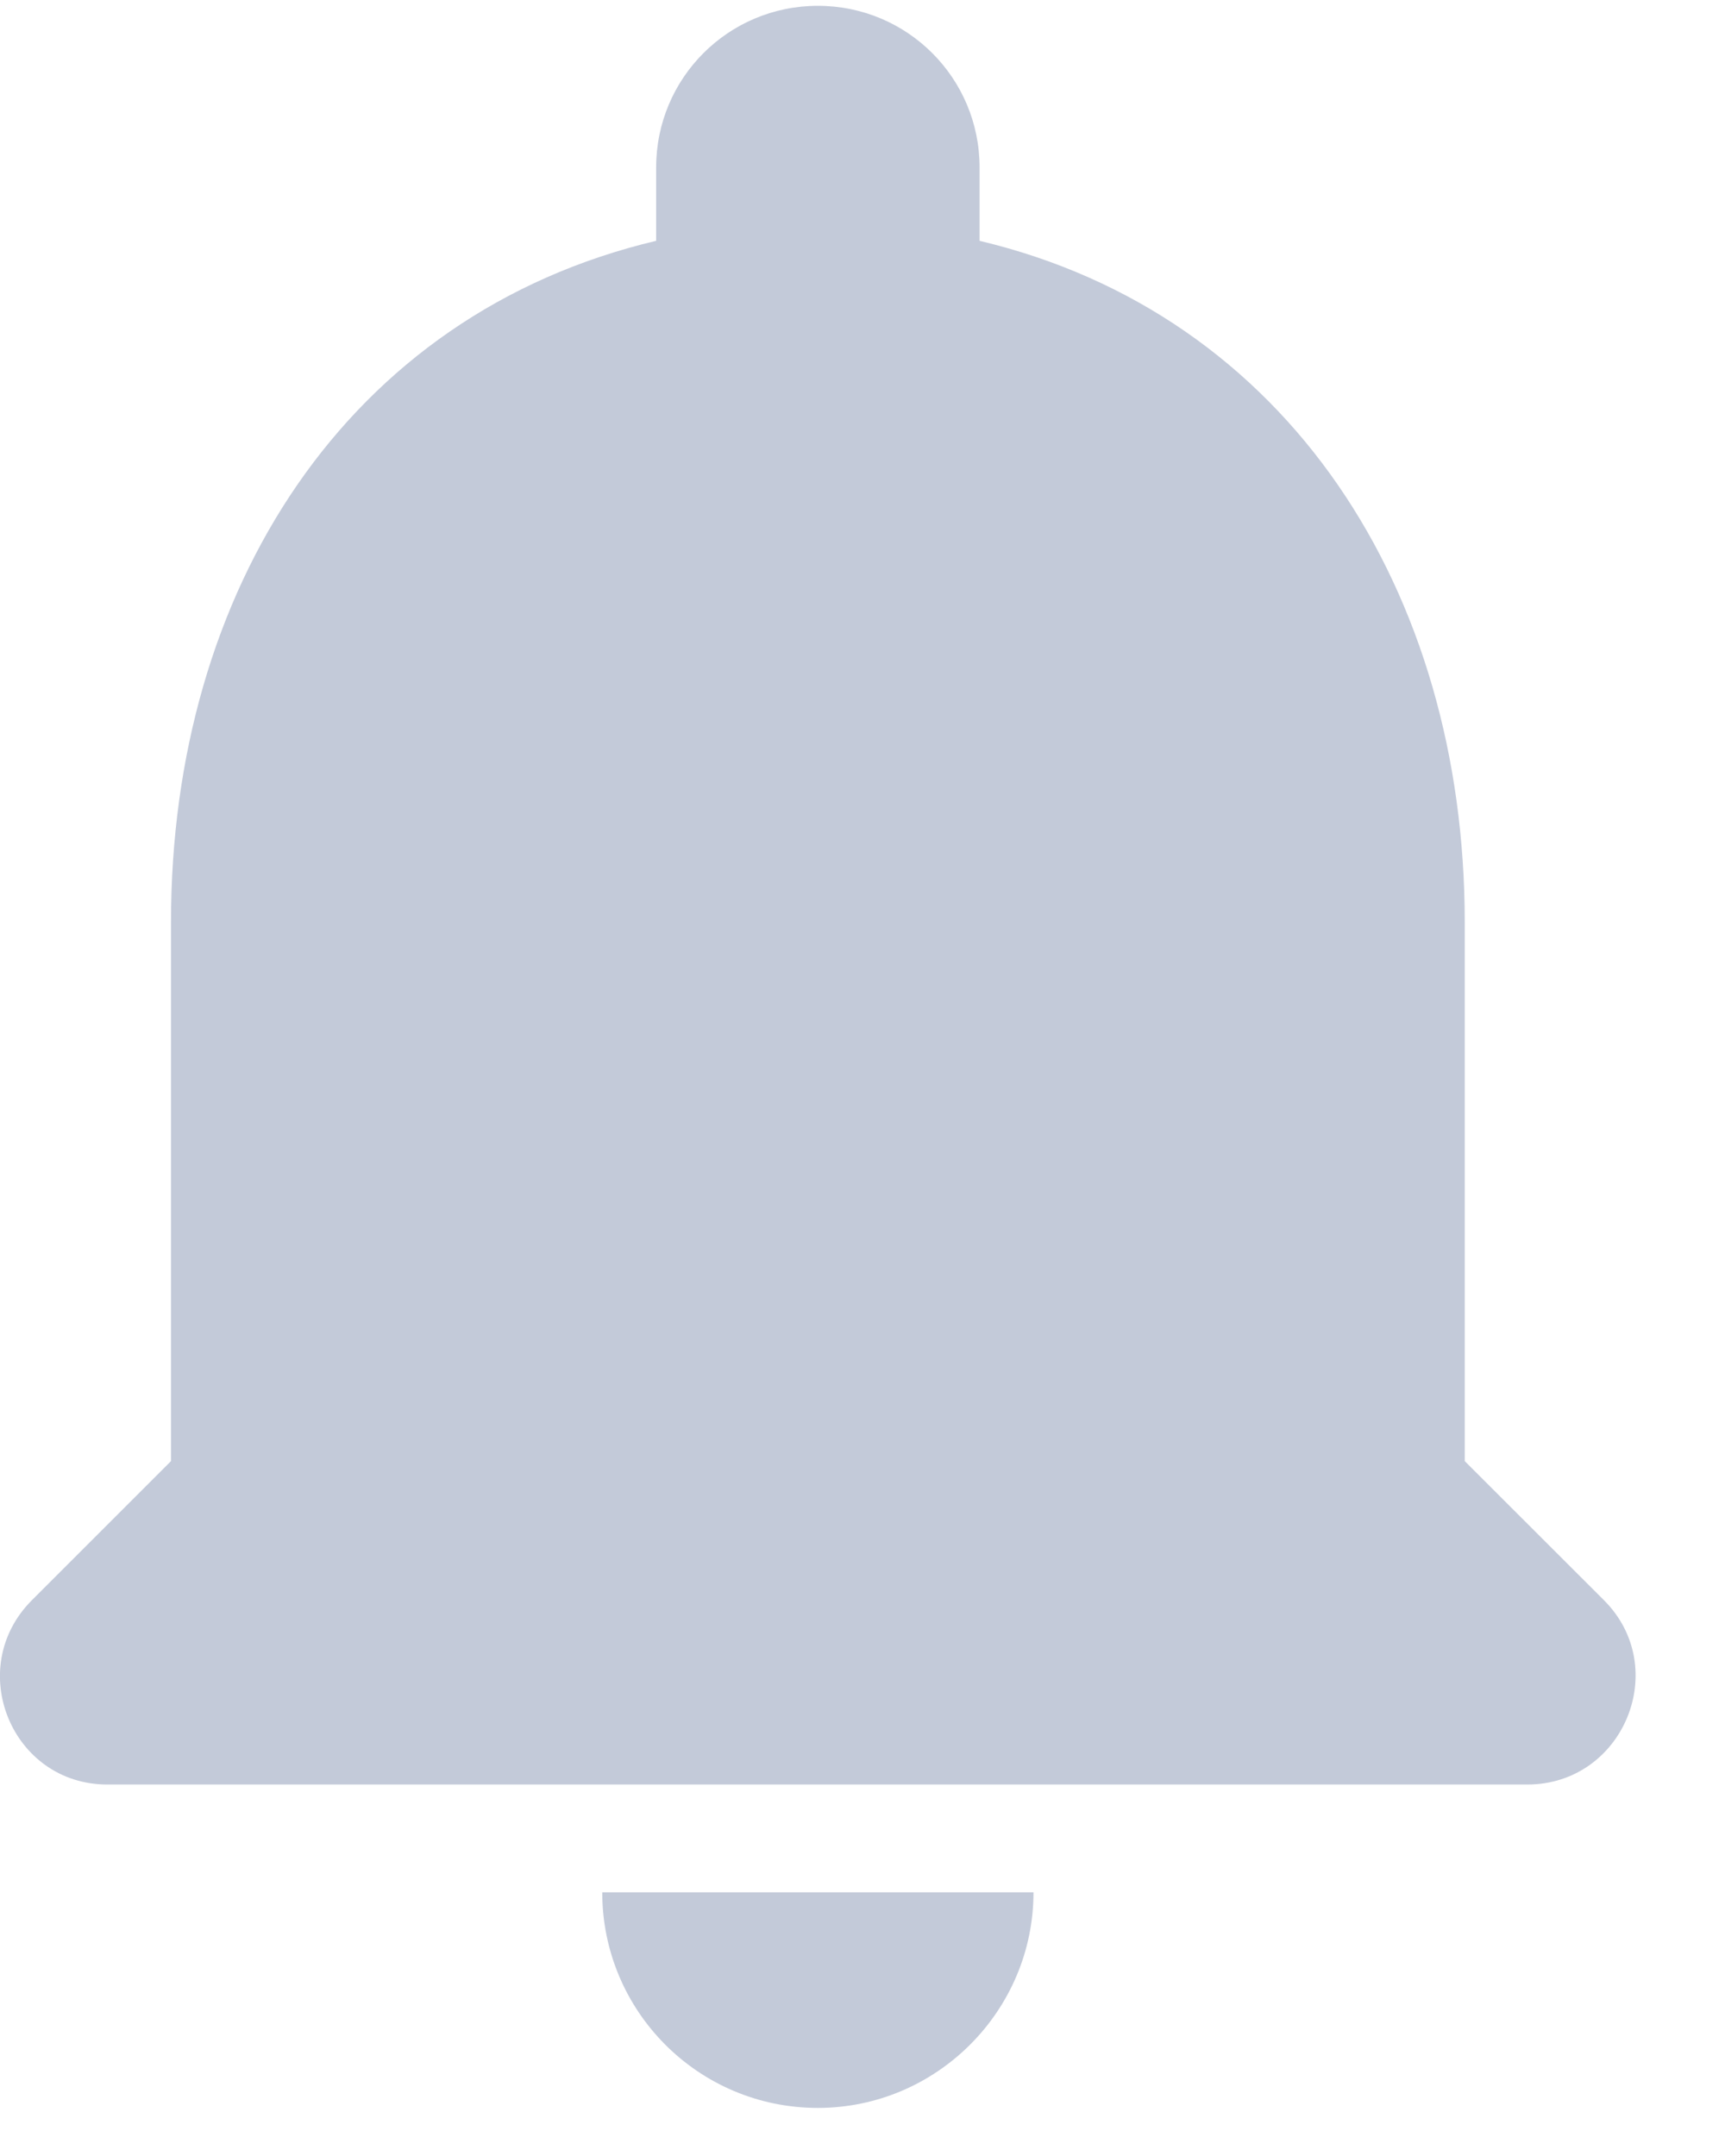 <svg width="16" height="20" viewBox="0 0 16 20" fill="none" xmlns="http://www.w3.org/2000/svg">
<path fill-rule="evenodd" clip-rule="evenodd" d="M7.586 19.554C8.686 19.554 9.586 18.654 9.586 17.554H5.586C5.586 18.654 6.476 19.554 7.586 19.554ZM13.586 13.554V8.554C13.586 5.484 11.947 2.914 9.086 2.234V1.554C9.086 0.724 8.416 0.054 7.586 0.054C6.756 0.054 6.086 0.724 6.086 1.554V2.234C3.216 2.914 1.586 5.474 1.586 8.554V13.554L0.296 14.844C-0.334 15.474 0.106 16.554 0.996 16.554H14.166C15.056 16.554 15.507 15.474 14.877 14.844L13.586 13.554Z" fill="#C3CAD9"/>
</svg>
